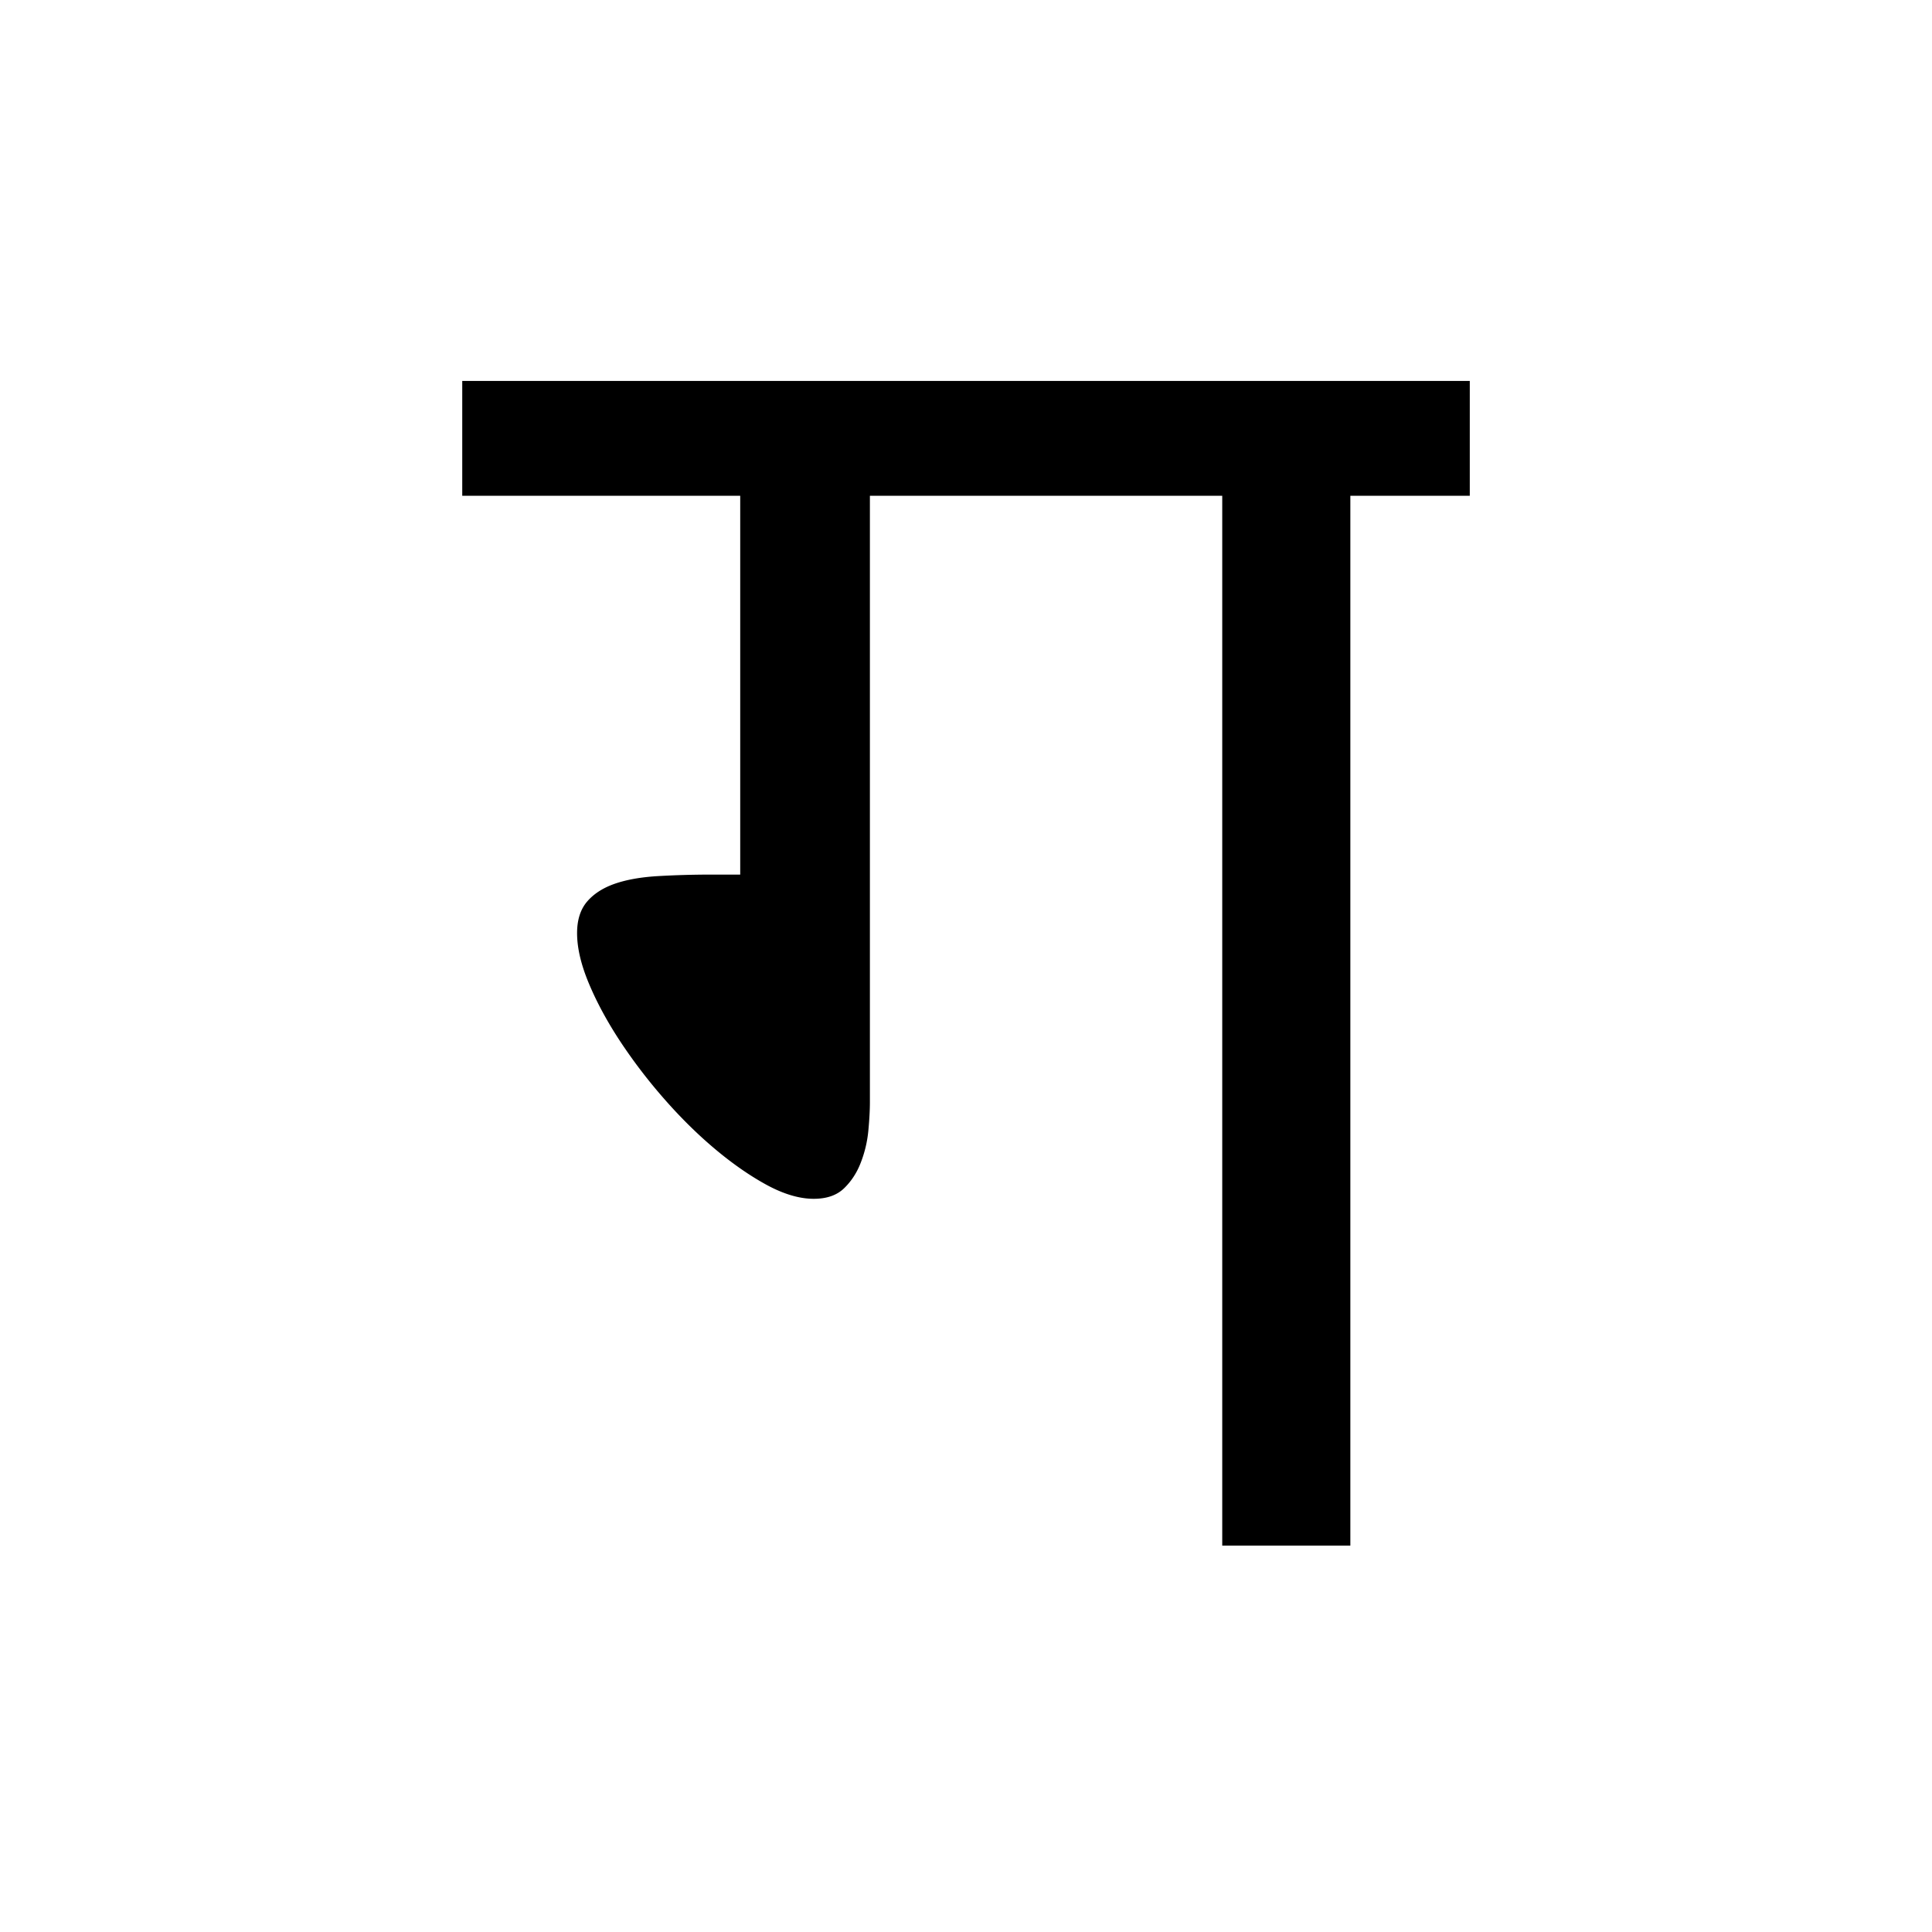 <?xml version='1.0' encoding='UTF-8'?>
<svg xmlns="http://www.w3.org/2000/svg" xmlns:xlink="http://www.w3.org/1999/xlink" width="250px" height="250px" viewBox="0 0 250 250" y="0px" x="0px" enable-background="new 0 0 250 250"><defs><symbol overflow="visible" id="6b7a724da"><path d="M126.844-135.844H111.39V0H94.812v-135.844H49.22v78.438c0 1.074-.07 2.32-.203 3.734a15.378 15.378 0 0 1-.97 4.094c-.5 1.312-1.226 2.43-2.171 3.344-.938.906-2.246 1.359-3.922 1.359-1.824 0-3.836-.586-6.031-1.766-2.188-1.187-4.43-2.738-6.719-4.656-2.281-1.914-4.484-4.086-6.61-6.516a68.743 68.743 0 0 1-5.718-7.484c-1.68-2.562-3.023-5.05-4.031-7.469-1.012-2.425-1.516-4.586-1.516-6.484 0-1.676.414-3.02 1.25-4.031.844-1.008 2.02-1.785 3.531-2.328 1.52-.54 3.375-.88 5.563-1.016a120.35 120.35 0 0 1 7.234-.203h3.532v-49.016h-35.97v-14.86h130.376zm0 0"/></symbol></defs><use xlink:href="#6b7a724da" x="63.345" y="200"/></svg>